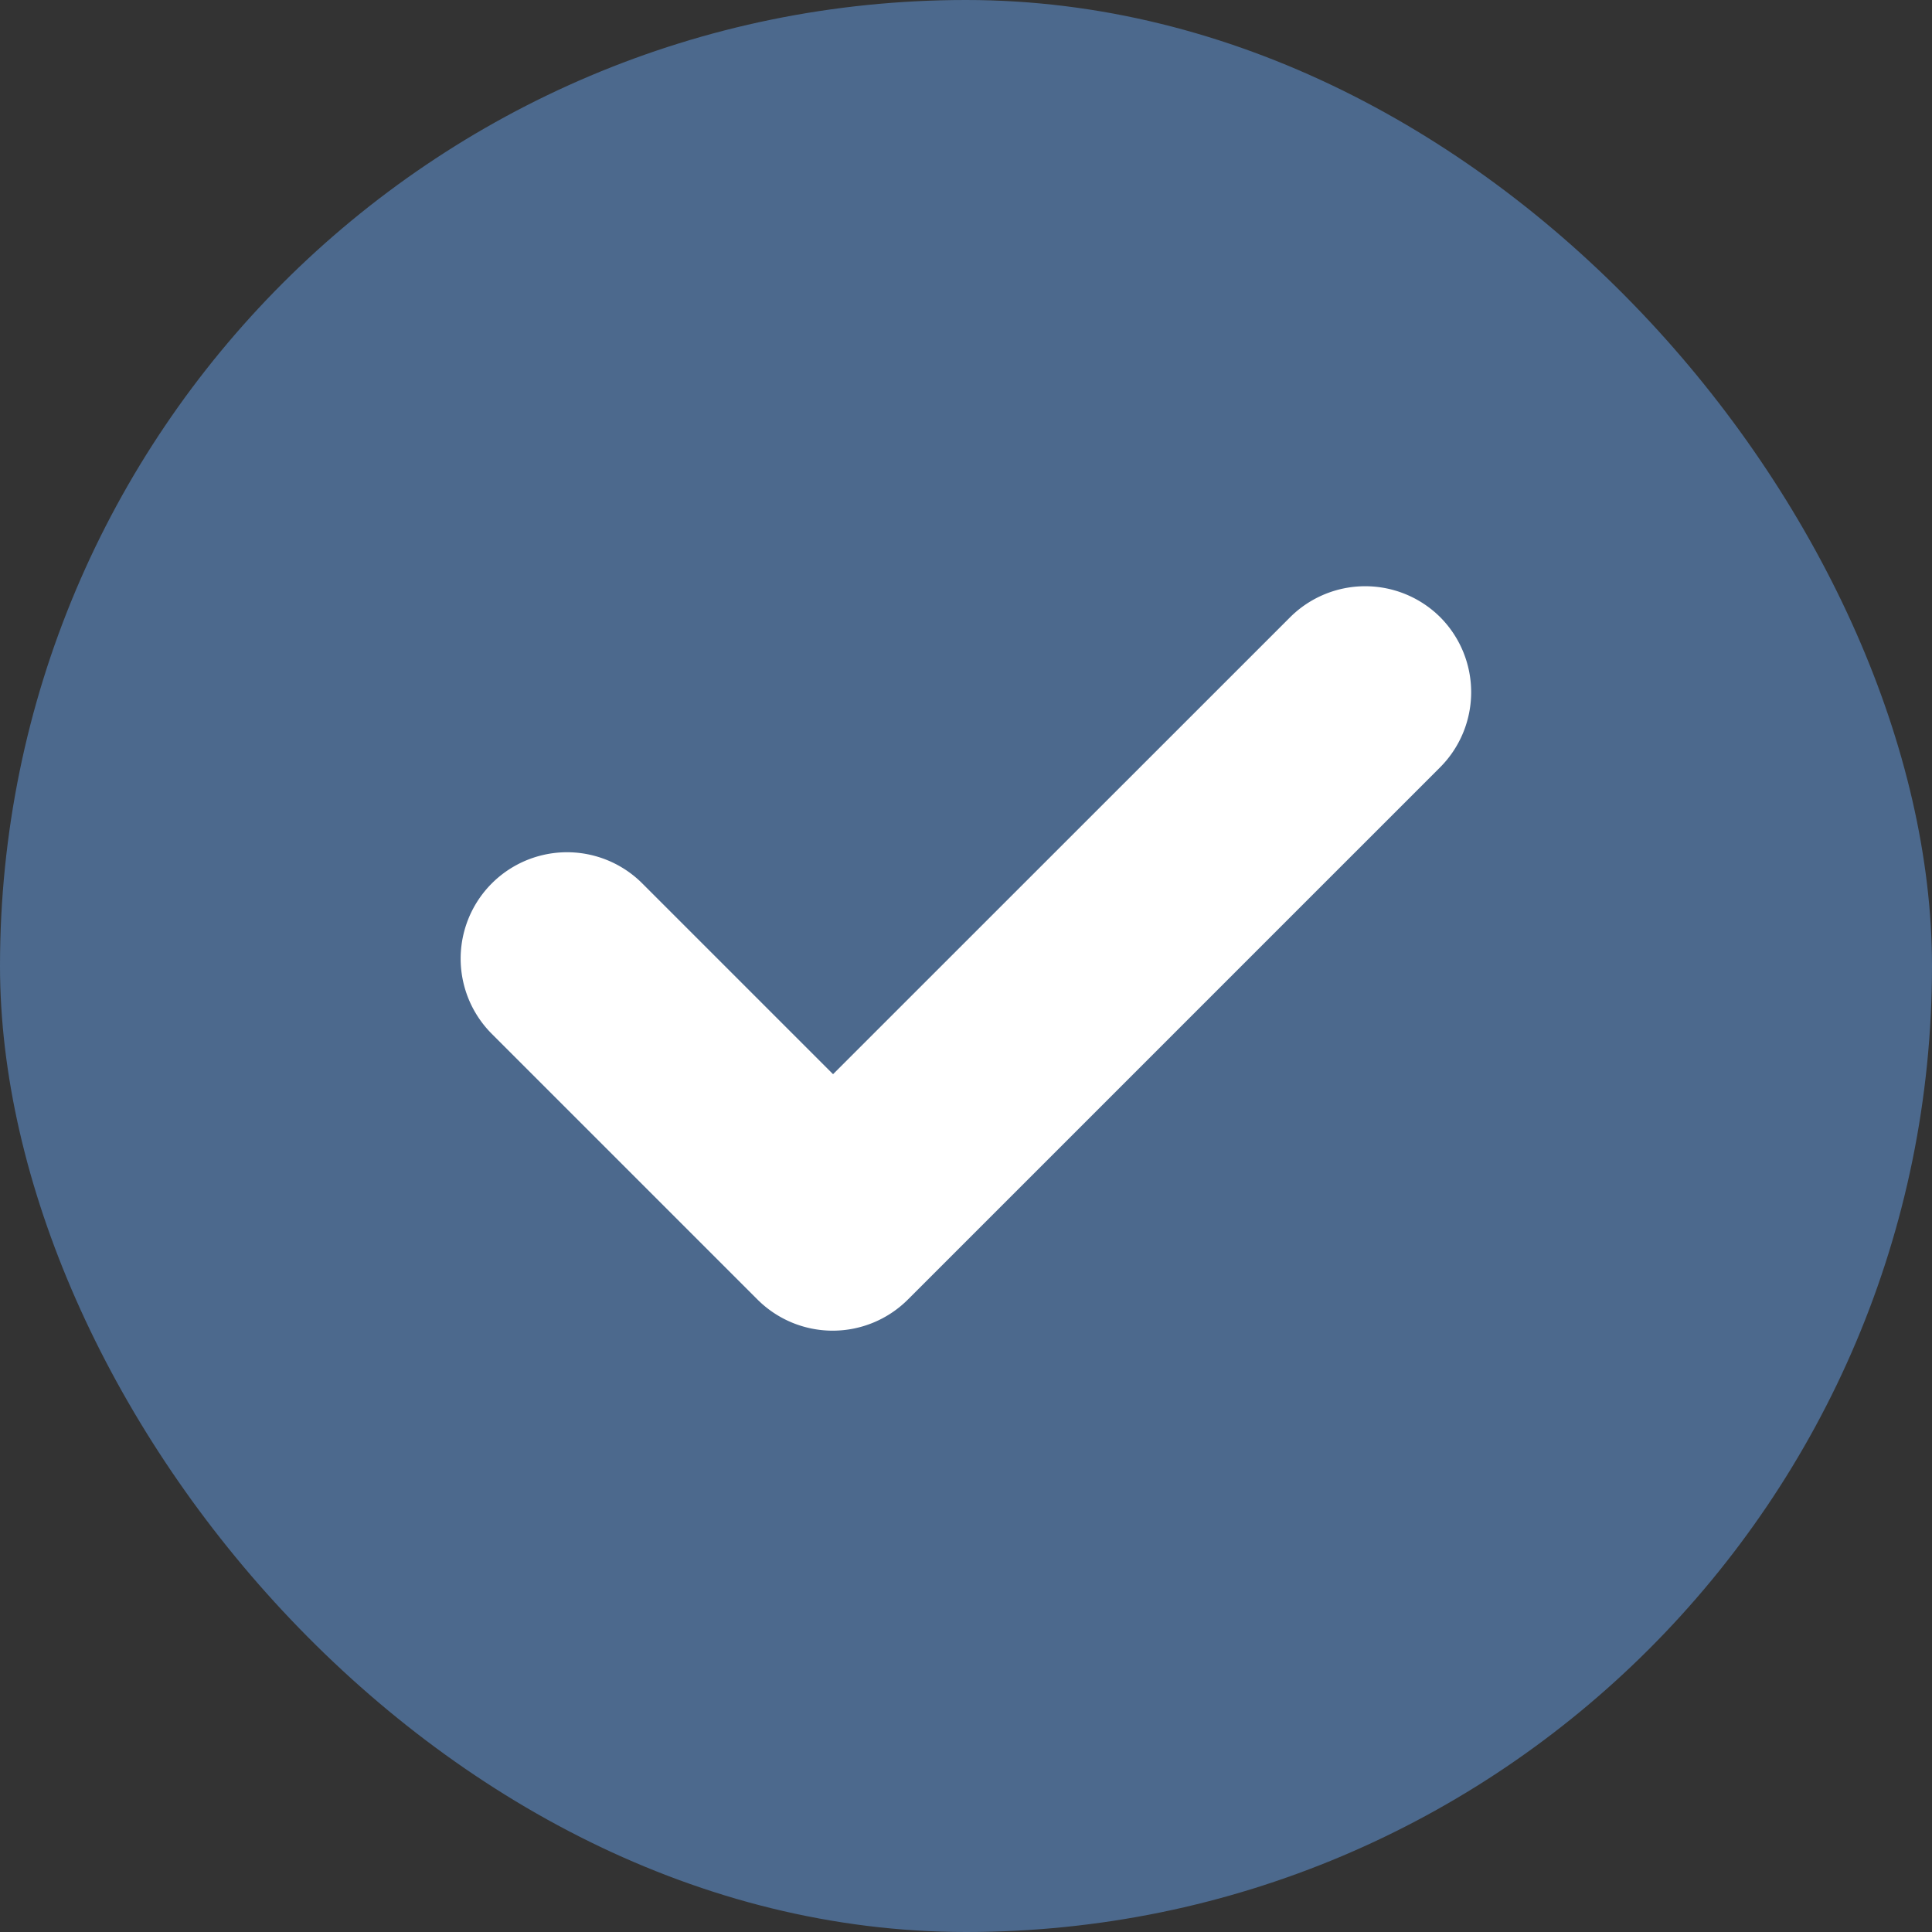 <svg xmlns="http://www.w3.org/2000/svg" width="16" height="16" viewBox="0 0 16 16">
    <rect x="0" y="0" width="16" height="16" fill="#333333" stroke="none"/>
    <defs>
        <style>
            .cls-1{fill:none}
        </style>
    </defs>
    <g id="Group_10343" transform="translate(-158 -217)">
        <g id="Group_10342" transform="translate(-1)">
            <path id="Rectangle_2066" d="M0 0H16V16H0z" class="cls-1" transform="translate(159 217)"/>
            <g id="Group_10341" transform="translate(-107)">
                <path id="Rectangle_1136" d="M0 0H16V16H0z" class="cls-1" transform="translate(266 217)"/>
                <g id="Group_10077" transform="translate(-464 -275)">
                    <rect id="Rectangle_109" width="16" height="16" fill="#4c698d" rx="8" transform="translate(730 492)"/>
                    <path id="Path_55" fill="#fff" d="M136.117 136.26a.881.881 0 0 0-1.246 0l-3.784 3.783-1.58-1.58a.881.881 0 0 0-1.246 1.246l2.2 2.2a.881.881 0 0 0 1.246 0l4.407-4.407a.881.881 0 0 0 .003-1.242z" transform="translate(605.812 360.853)"/>
                </g>
            </g>
        </g>
    </g>
</svg>
